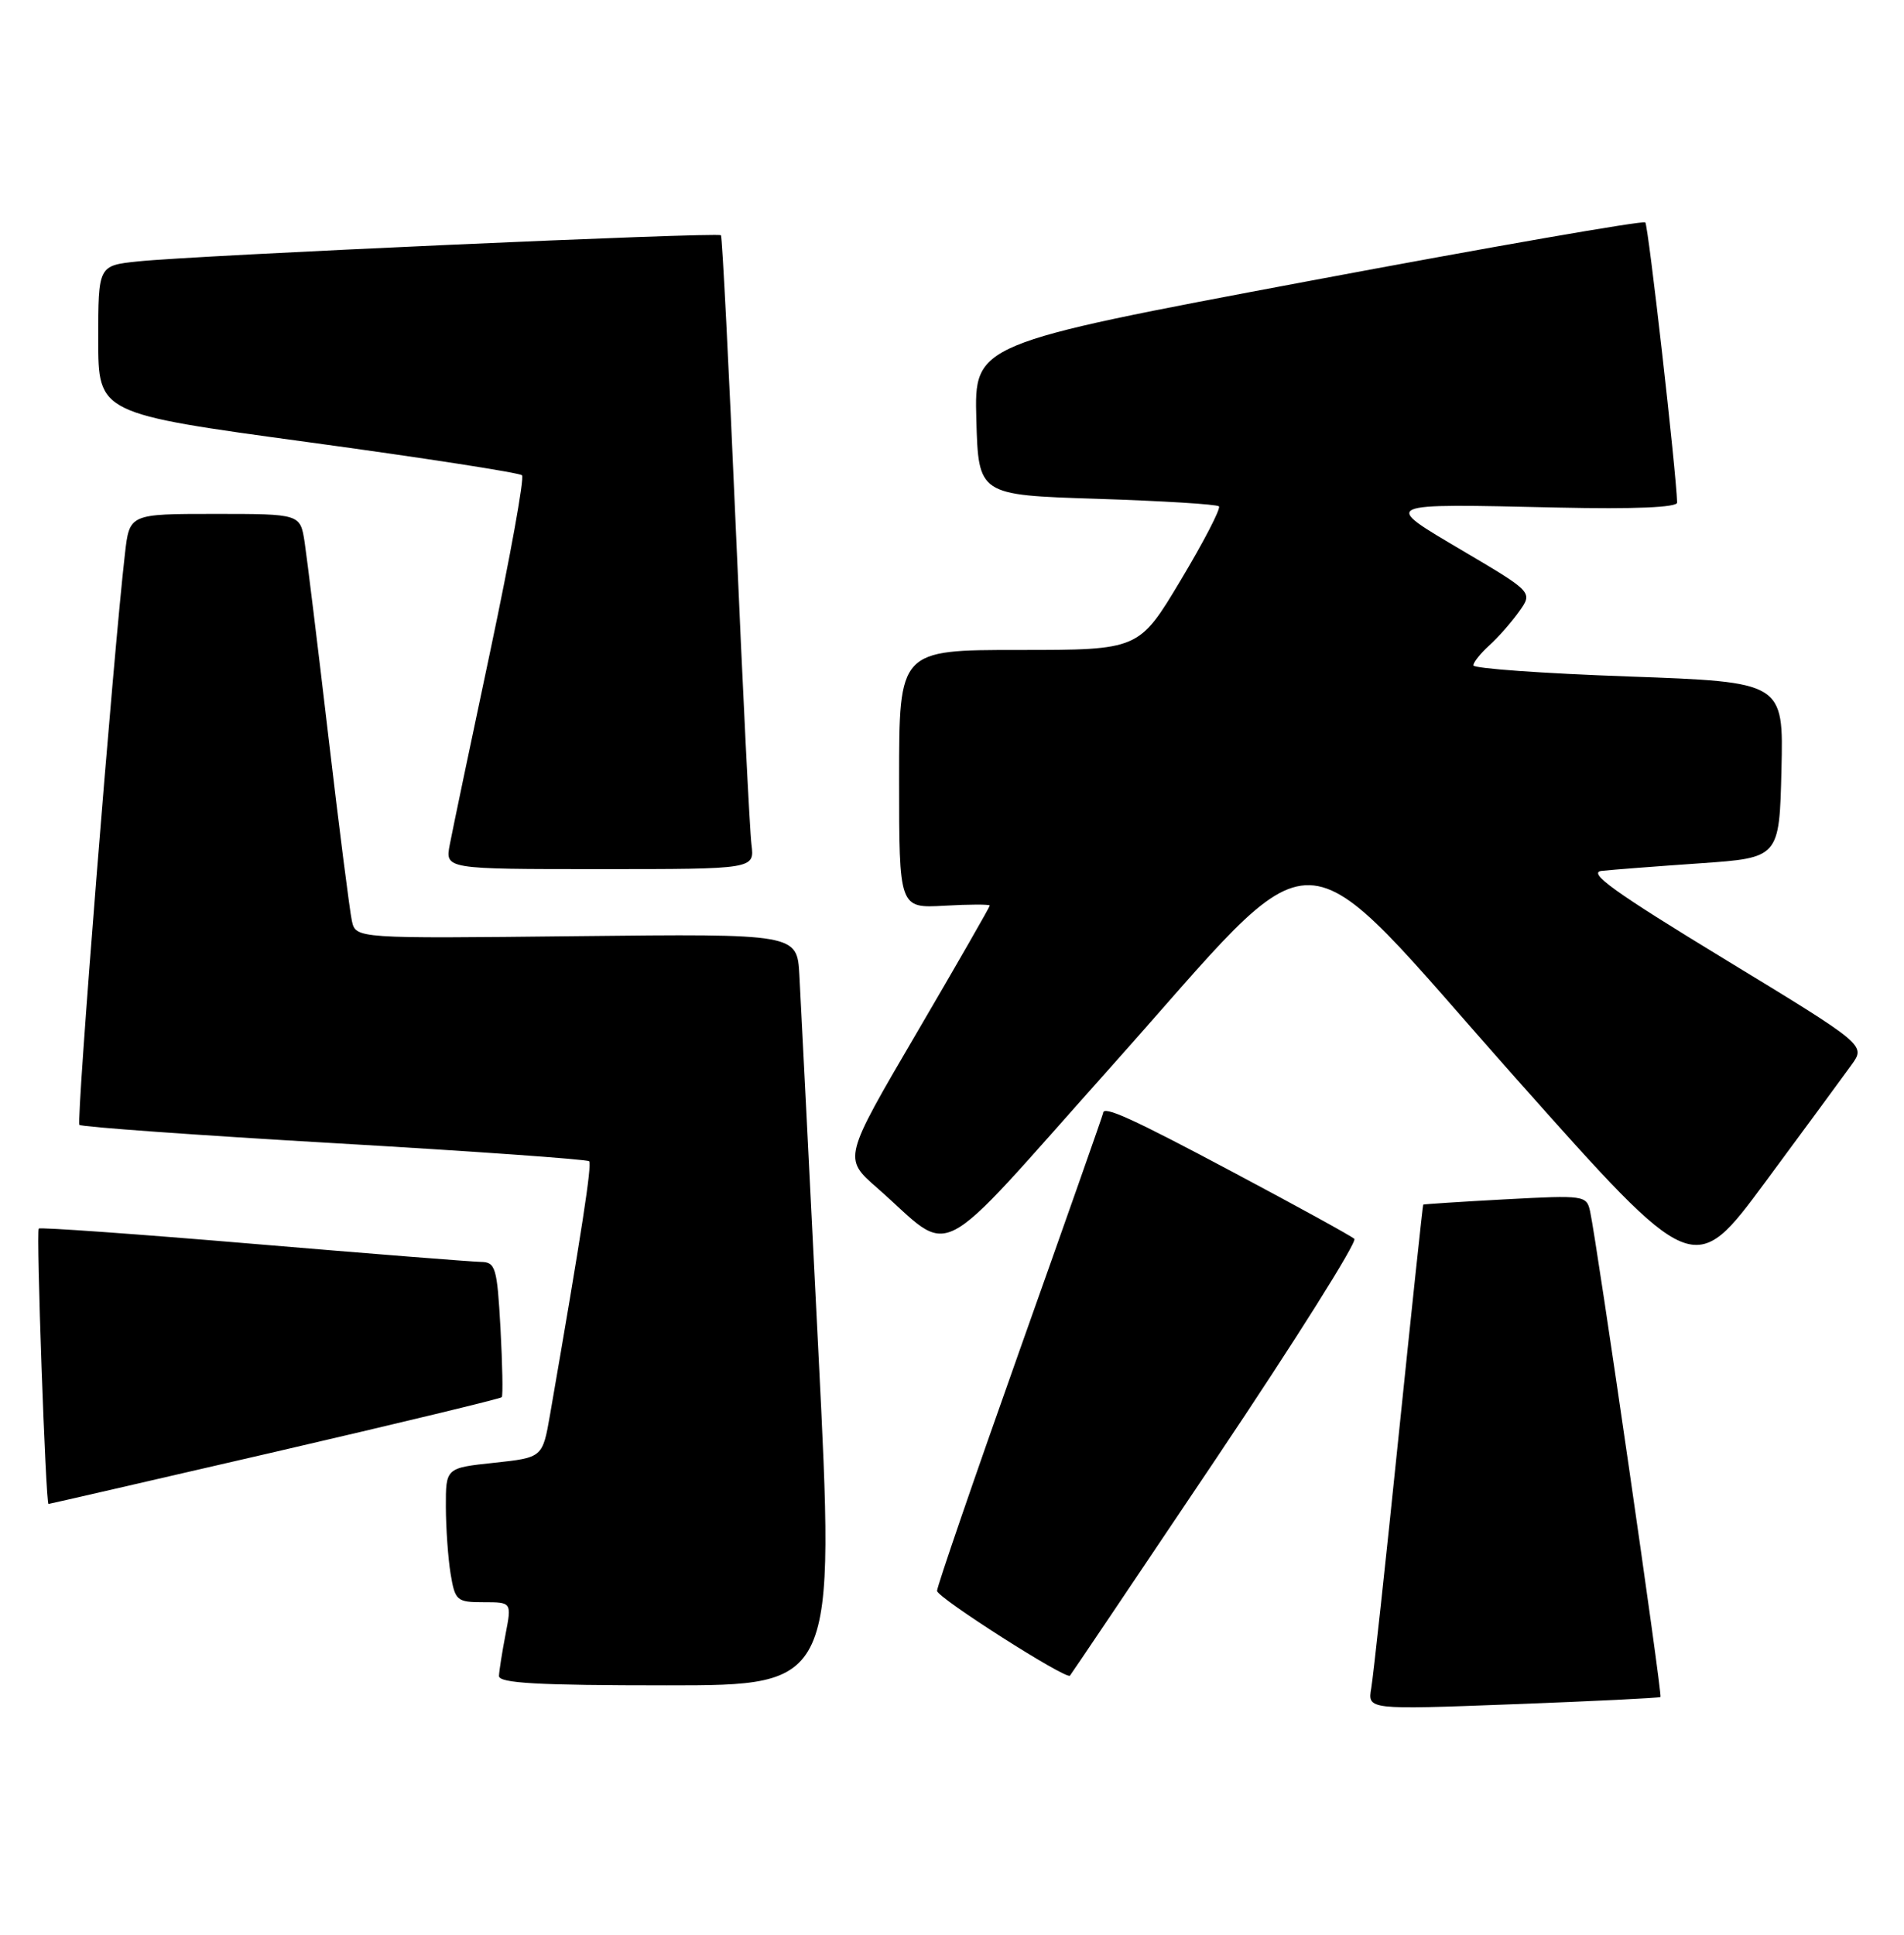 <?xml version="1.0" encoding="UTF-8" standalone="no"?>
<!DOCTYPE svg PUBLIC "-//W3C//DTD SVG 1.1//EN" "http://www.w3.org/Graphics/SVG/1.1/DTD/svg11.dtd" >
<svg xmlns="http://www.w3.org/2000/svg" xmlns:xlink="http://www.w3.org/1999/xlink" version="1.1" viewBox="0 0 252 256">
 <g >
 <path fill="currentColor"
d=" M 219.77 224.54 C 220.04 224.30 211.38 164.59 210.46 160.31 C 210.00 158.17 209.72 158.13 199.25 158.69 C 193.34 159.01 188.44 159.33 188.37 159.39 C 188.30 159.45 186.84 173.22 185.11 190.00 C 183.39 206.78 181.76 221.79 181.49 223.37 C 181.00 226.23 181.00 226.23 200.25 225.50 C 210.84 225.10 219.62 224.67 219.77 224.54 Z  M 108.31 178.75 C 107.10 154.41 105.96 132.04 105.80 129.03 C 105.50 123.55 105.50 123.55 76.29 123.87 C 47.09 124.19 47.09 124.19 46.57 121.84 C 46.29 120.55 44.89 109.60 43.47 97.50 C 42.05 85.40 40.63 73.81 40.32 71.75 C 39.74 68.00 39.74 68.00 28.44 68.00 C 17.14 68.00 17.14 68.00 16.54 73.25 C 15.01 86.45 10.07 148.40 10.51 148.84 C 10.78 149.11 25.96 150.20 44.25 151.26 C 62.54 152.32 77.71 153.40 77.97 153.65 C 78.37 154.04 77.01 162.90 72.80 187.18 C 71.81 192.86 71.81 192.86 65.41 193.55 C 59.00 194.23 59.00 194.23 59.01 199.37 C 59.02 202.19 59.30 206.19 59.64 208.25 C 60.23 211.80 60.46 212.00 64.00 212.00 C 67.73 212.00 67.73 212.00 66.91 216.25 C 66.46 218.59 66.07 221.06 66.04 221.75 C 66.01 222.71 71.10 223.00 88.26 223.00 C 110.53 223.00 110.53 223.00 108.31 178.75 Z  M 160.92 193.05 C 171.42 177.41 179.67 164.30 179.25 163.92 C 178.84 163.54 171.63 159.58 163.24 155.12 C 149.77 147.95 146.00 146.24 146.00 147.28 C 146.00 147.44 141.05 161.50 135.00 178.53 C 128.95 195.57 124.01 209.95 124.02 210.50 C 124.04 211.39 141.08 222.26 141.61 221.72 C 141.73 221.60 150.41 208.70 160.92 193.05 Z  M 36.36 192.12 C 52.72 188.33 66.24 185.07 66.41 184.87 C 66.58 184.66 66.50 180.56 66.24 175.75 C 65.79 167.66 65.59 167.00 63.62 166.97 C 62.46 166.95 48.90 165.88 33.50 164.58 C 18.10 163.28 5.33 162.37 5.13 162.56 C 4.77 162.89 6.05 199.00 6.42 199.00 C 6.53 199.00 20.00 195.90 36.36 192.12 Z  M 245.06 140.89 C 246.94 138.28 246.94 138.28 228.22 126.89 C 213.63 118.01 210.05 115.44 212.00 115.23 C 213.38 115.08 219.22 114.63 225.00 114.23 C 235.50 113.50 235.50 113.50 235.78 101.87 C 236.06 90.25 236.06 90.25 215.53 89.51 C 204.24 89.11 195.00 88.45 195.00 88.04 C 195.00 87.64 195.95 86.45 197.11 85.40 C 198.27 84.36 200.04 82.34 201.05 80.93 C 202.88 78.36 202.88 78.36 193.69 72.93 C 182.77 66.48 182.43 66.63 206.25 67.16 C 216.33 67.38 221.99 67.14 221.97 66.50 C 221.86 62.44 218.16 29.82 217.76 29.43 C 217.48 29.15 197.39 32.65 173.10 37.21 C 128.95 45.50 128.95 45.50 129.22 55.50 C 129.50 65.50 129.50 65.50 145.17 66.00 C 153.79 66.28 161.06 66.72 161.33 67.00 C 161.60 67.28 159.33 71.66 156.28 76.75 C 150.75 86.00 150.75 86.00 134.87 86.00 C 119.00 86.00 119.00 86.00 119.00 103.09 C 119.00 120.18 119.00 120.18 125.00 119.84 C 128.30 119.65 131.00 119.65 131.00 119.82 C 131.00 120.00 126.64 127.60 121.31 136.70 C 111.61 153.26 111.61 153.26 116.06 157.15 C 126.49 166.28 122.98 168.09 146.97 141.24 C 175.86 108.91 170.46 108.75 200.72 142.78 C 224.20 169.18 224.20 169.18 233.69 156.34 C 238.91 149.28 244.03 142.32 245.06 140.89 Z  M 99.46 111.75 C 99.23 109.96 98.30 91.18 97.39 70.00 C 96.48 48.82 95.59 31.33 95.42 31.13 C 95.03 30.69 25.74 33.79 18.25 34.59 C 13.00 35.14 13.00 35.14 13.00 44.93 C 13.00 54.72 13.00 54.72 40.75 58.50 C 56.01 60.58 68.77 62.55 69.09 62.89 C 69.42 63.22 67.54 73.62 64.92 86.00 C 62.29 98.38 59.87 109.96 59.53 111.75 C 58.91 115.00 58.91 115.00 79.39 115.00 C 99.87 115.00 99.87 115.00 99.46 111.75 Z "/>
</g>
</svg>